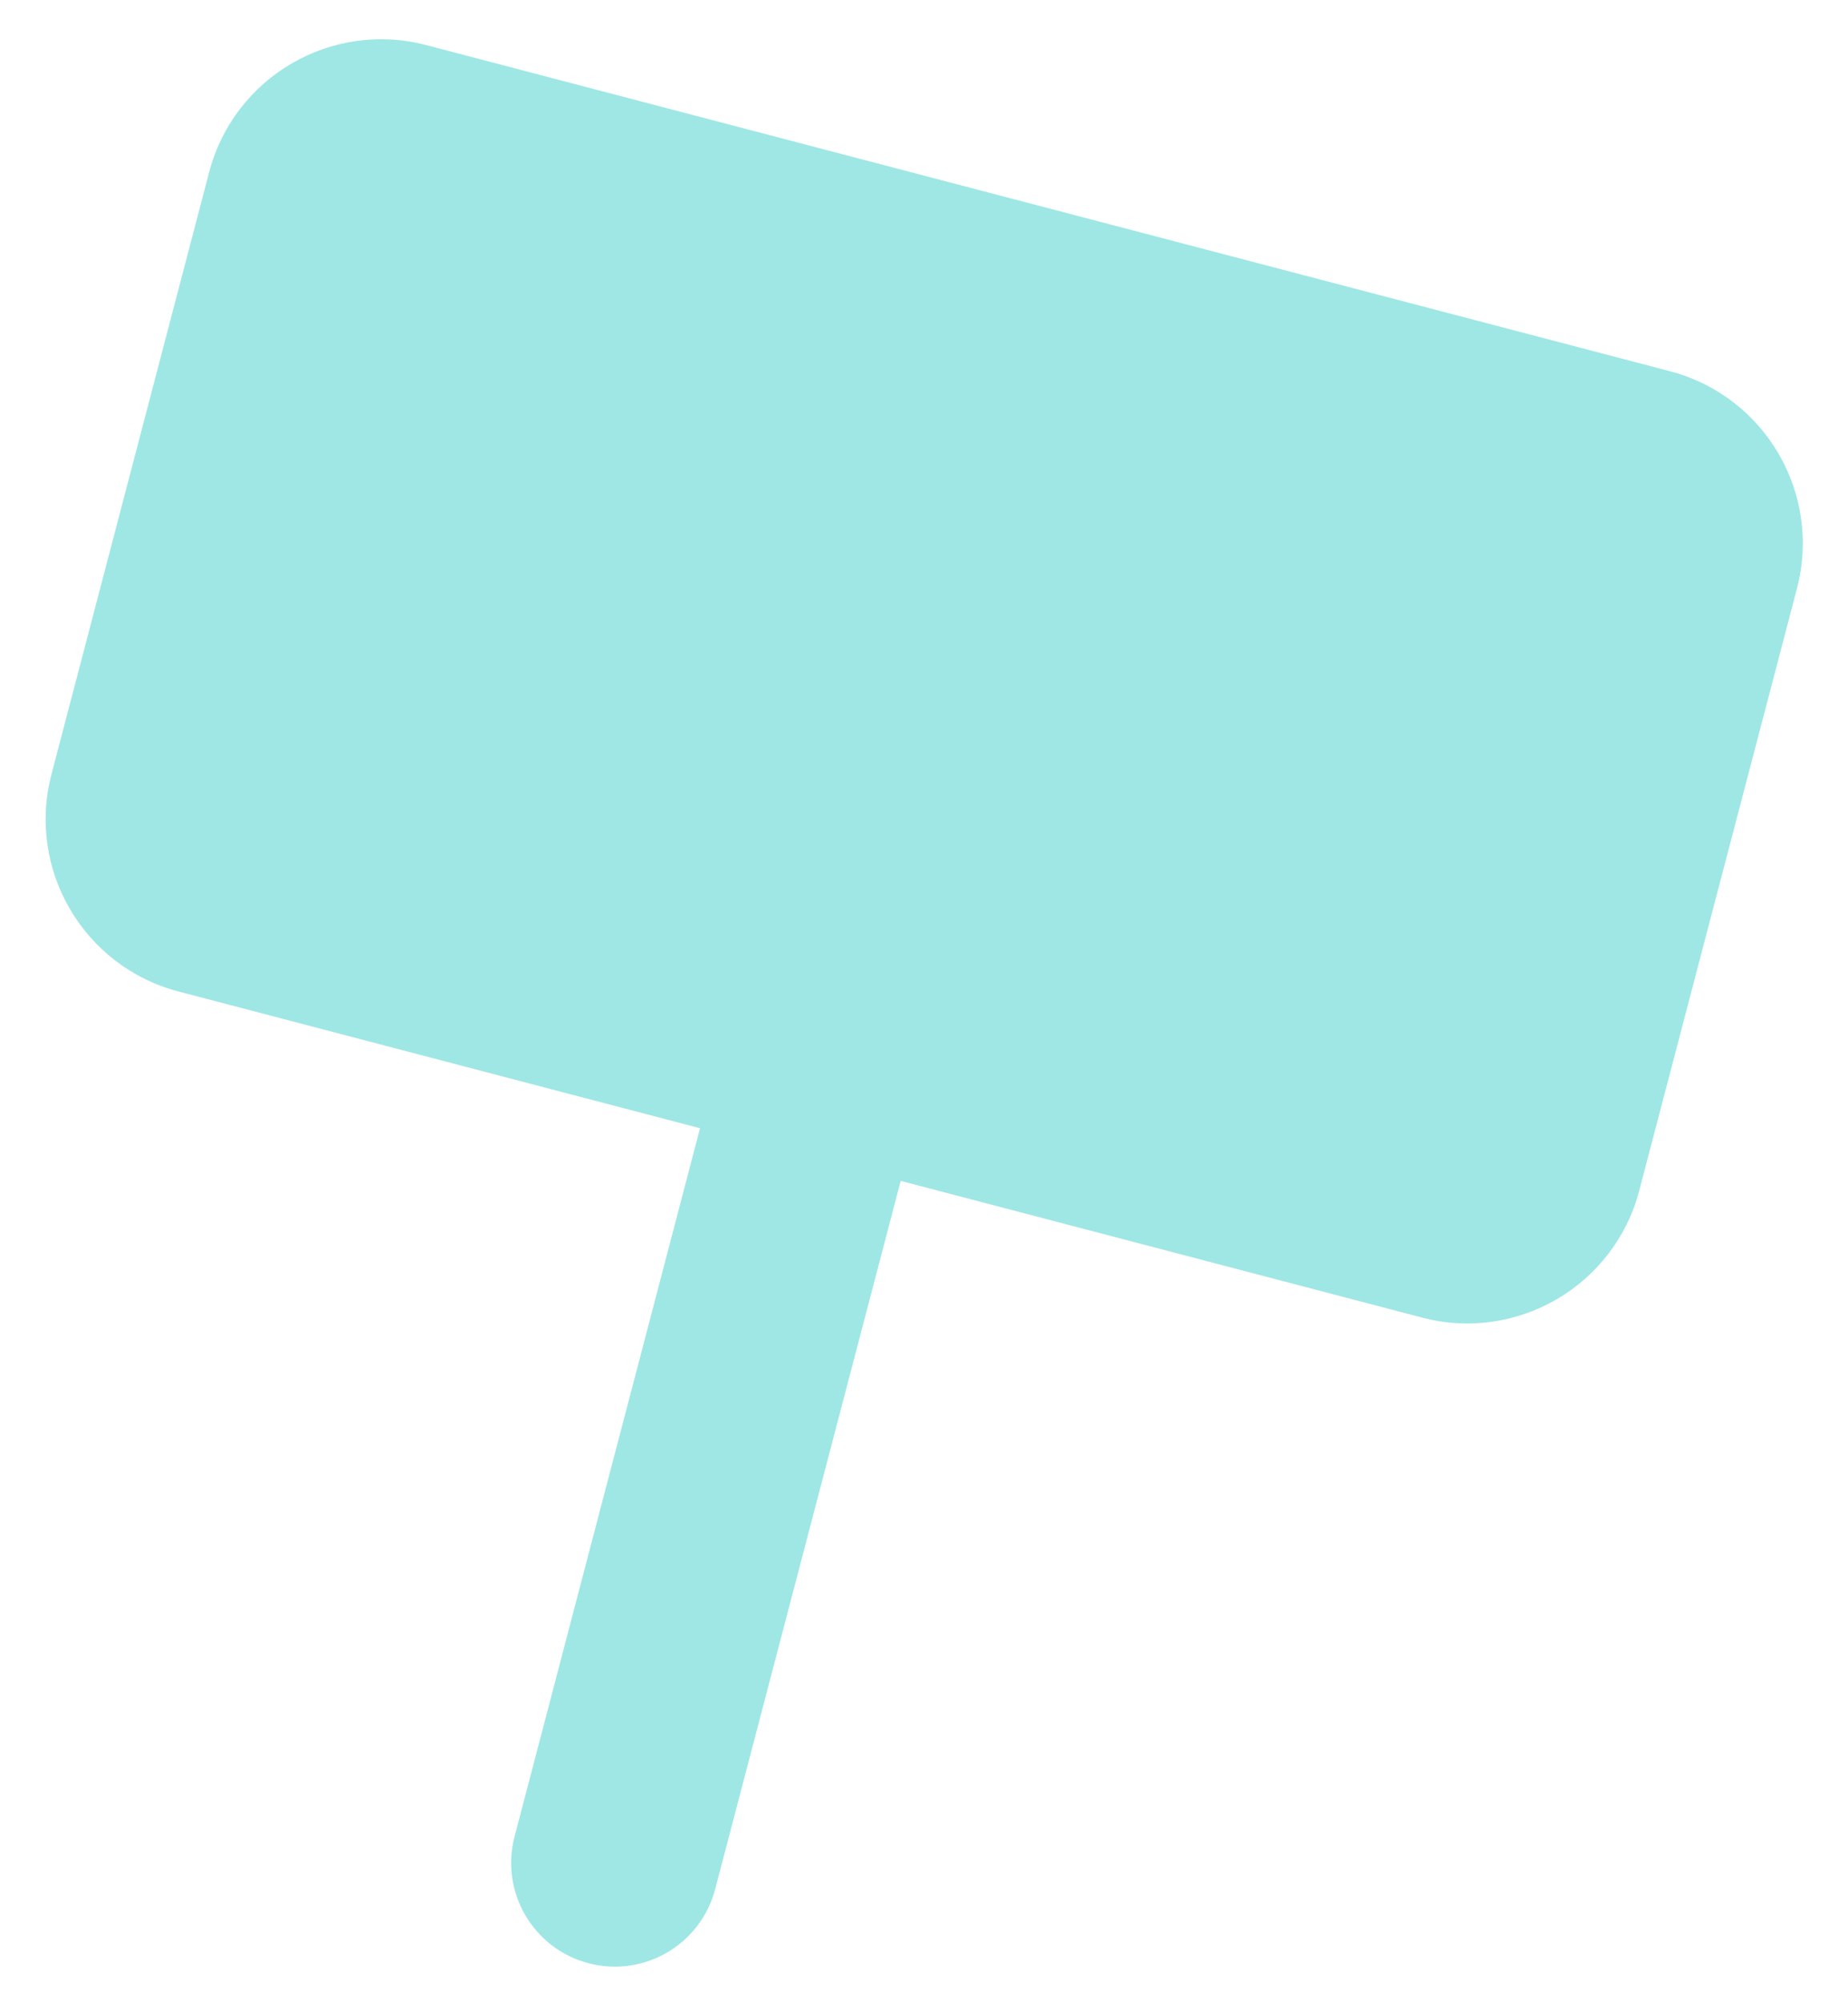 <svg width="36" height="39" viewBox="0 0 36 39" fill="none" xmlns="http://www.w3.org/2000/svg">
<path fill-rule="evenodd" clip-rule="evenodd" d="M8.303 0.878C6.453 0.393 4.56 1.5 4.075 3.35L1.003 15.074C0.518 16.924 1.625 18.817 3.475 19.302L13.637 21.965L10.024 35.755C9.741 36.834 10.386 37.939 11.466 38.221C12.545 38.504 13.649 37.859 13.932 36.779L17.546 22.99L27.705 25.652C29.555 26.137 31.448 25.03 31.933 23.18L35.006 11.456C35.49 9.605 34.384 7.713 32.534 7.228L8.303 0.878Z" fill="url(#paint0_linear_2492_280)"/>
<defs>
<linearGradient id="paint0_linear_2492_280" x1="20.418" y1="4.053" x2="11.464" y2="38.221" gradientUnits="userSpaceOnUse">
<stop stop-color="#9EE7E5"/>
<stop offset="1" stop-color="#9EE7E5"/>
</linearGradient>
</defs>
</svg>
